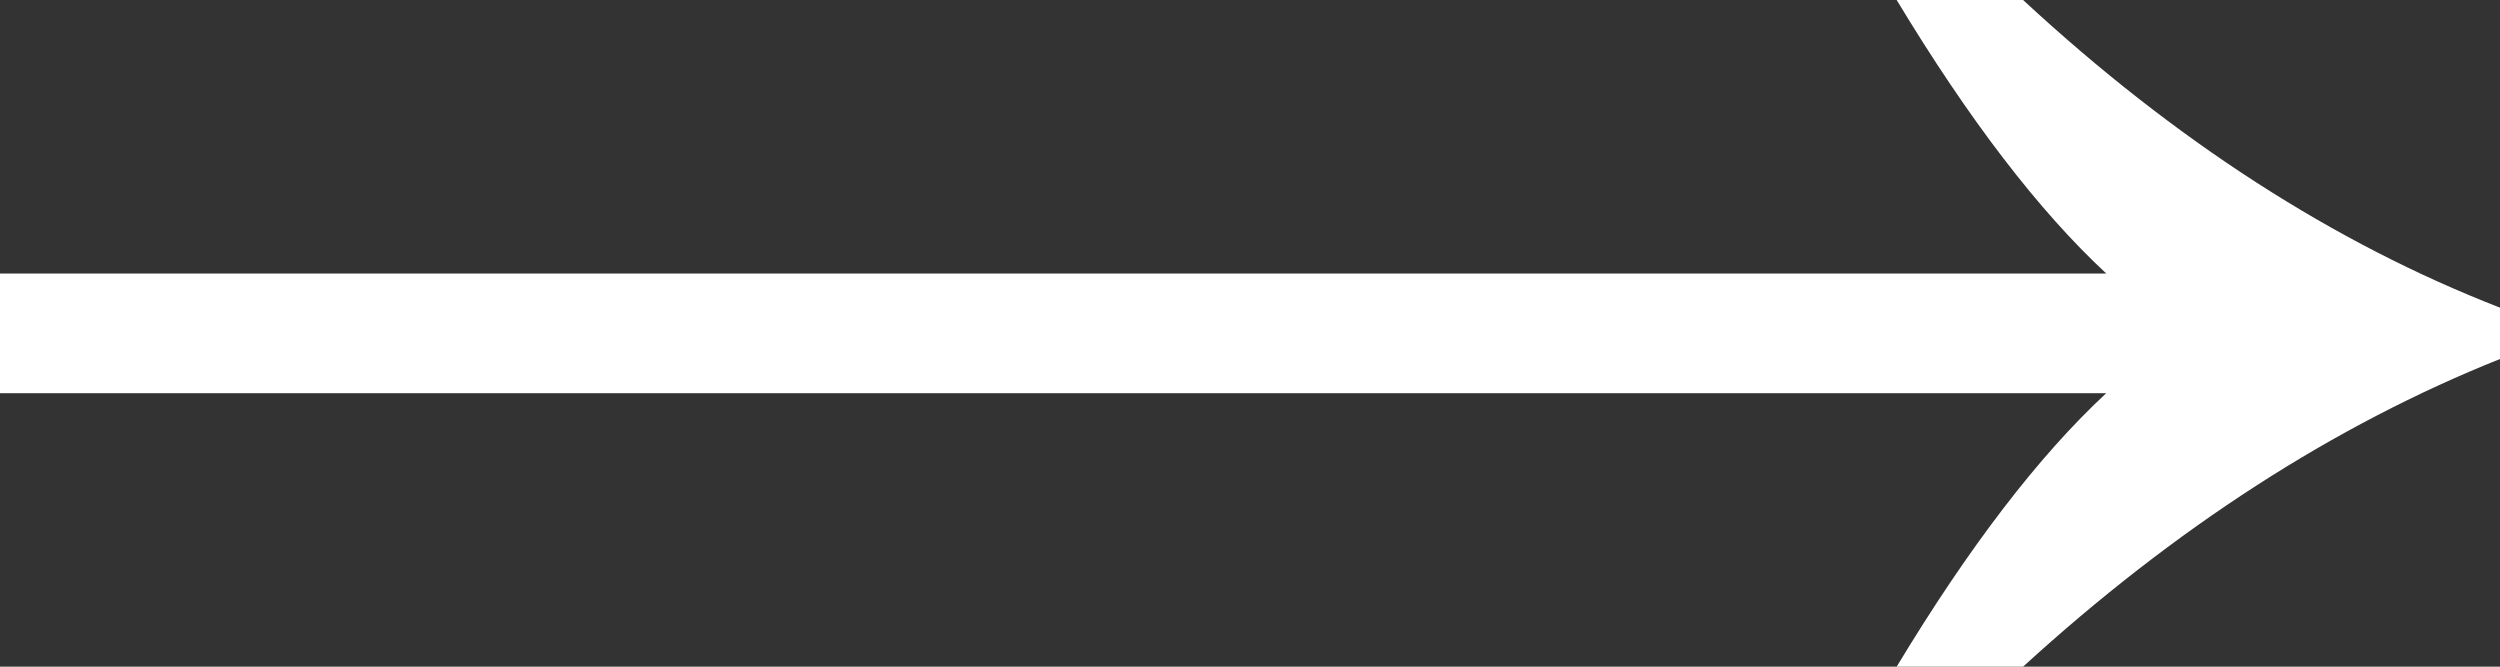 <svg width="30" height="8" viewBox="0 0 30 8" fill="none" xmlns="http://www.w3.org/2000/svg">
<rect x="0" y="0" width="30" height="8" fill="#333333" stroke="none"/>
<path d="M24.277 1.97284e-06C26.098 1.687 28.006 2.917 30 3.692L30 4.308C28.006 5.105 26.098 6.336 24.277 8L22.76 8C23.627 6.564 24.465 5.47 25.275 4.718L1.56078e-05 4.718L1.57604e-05 3.282L25.275 3.282C24.465 2.53 23.627 1.436 22.76 1.86378e-06L24.277 1.97284e-06Z" fill="white"/>
</svg>
